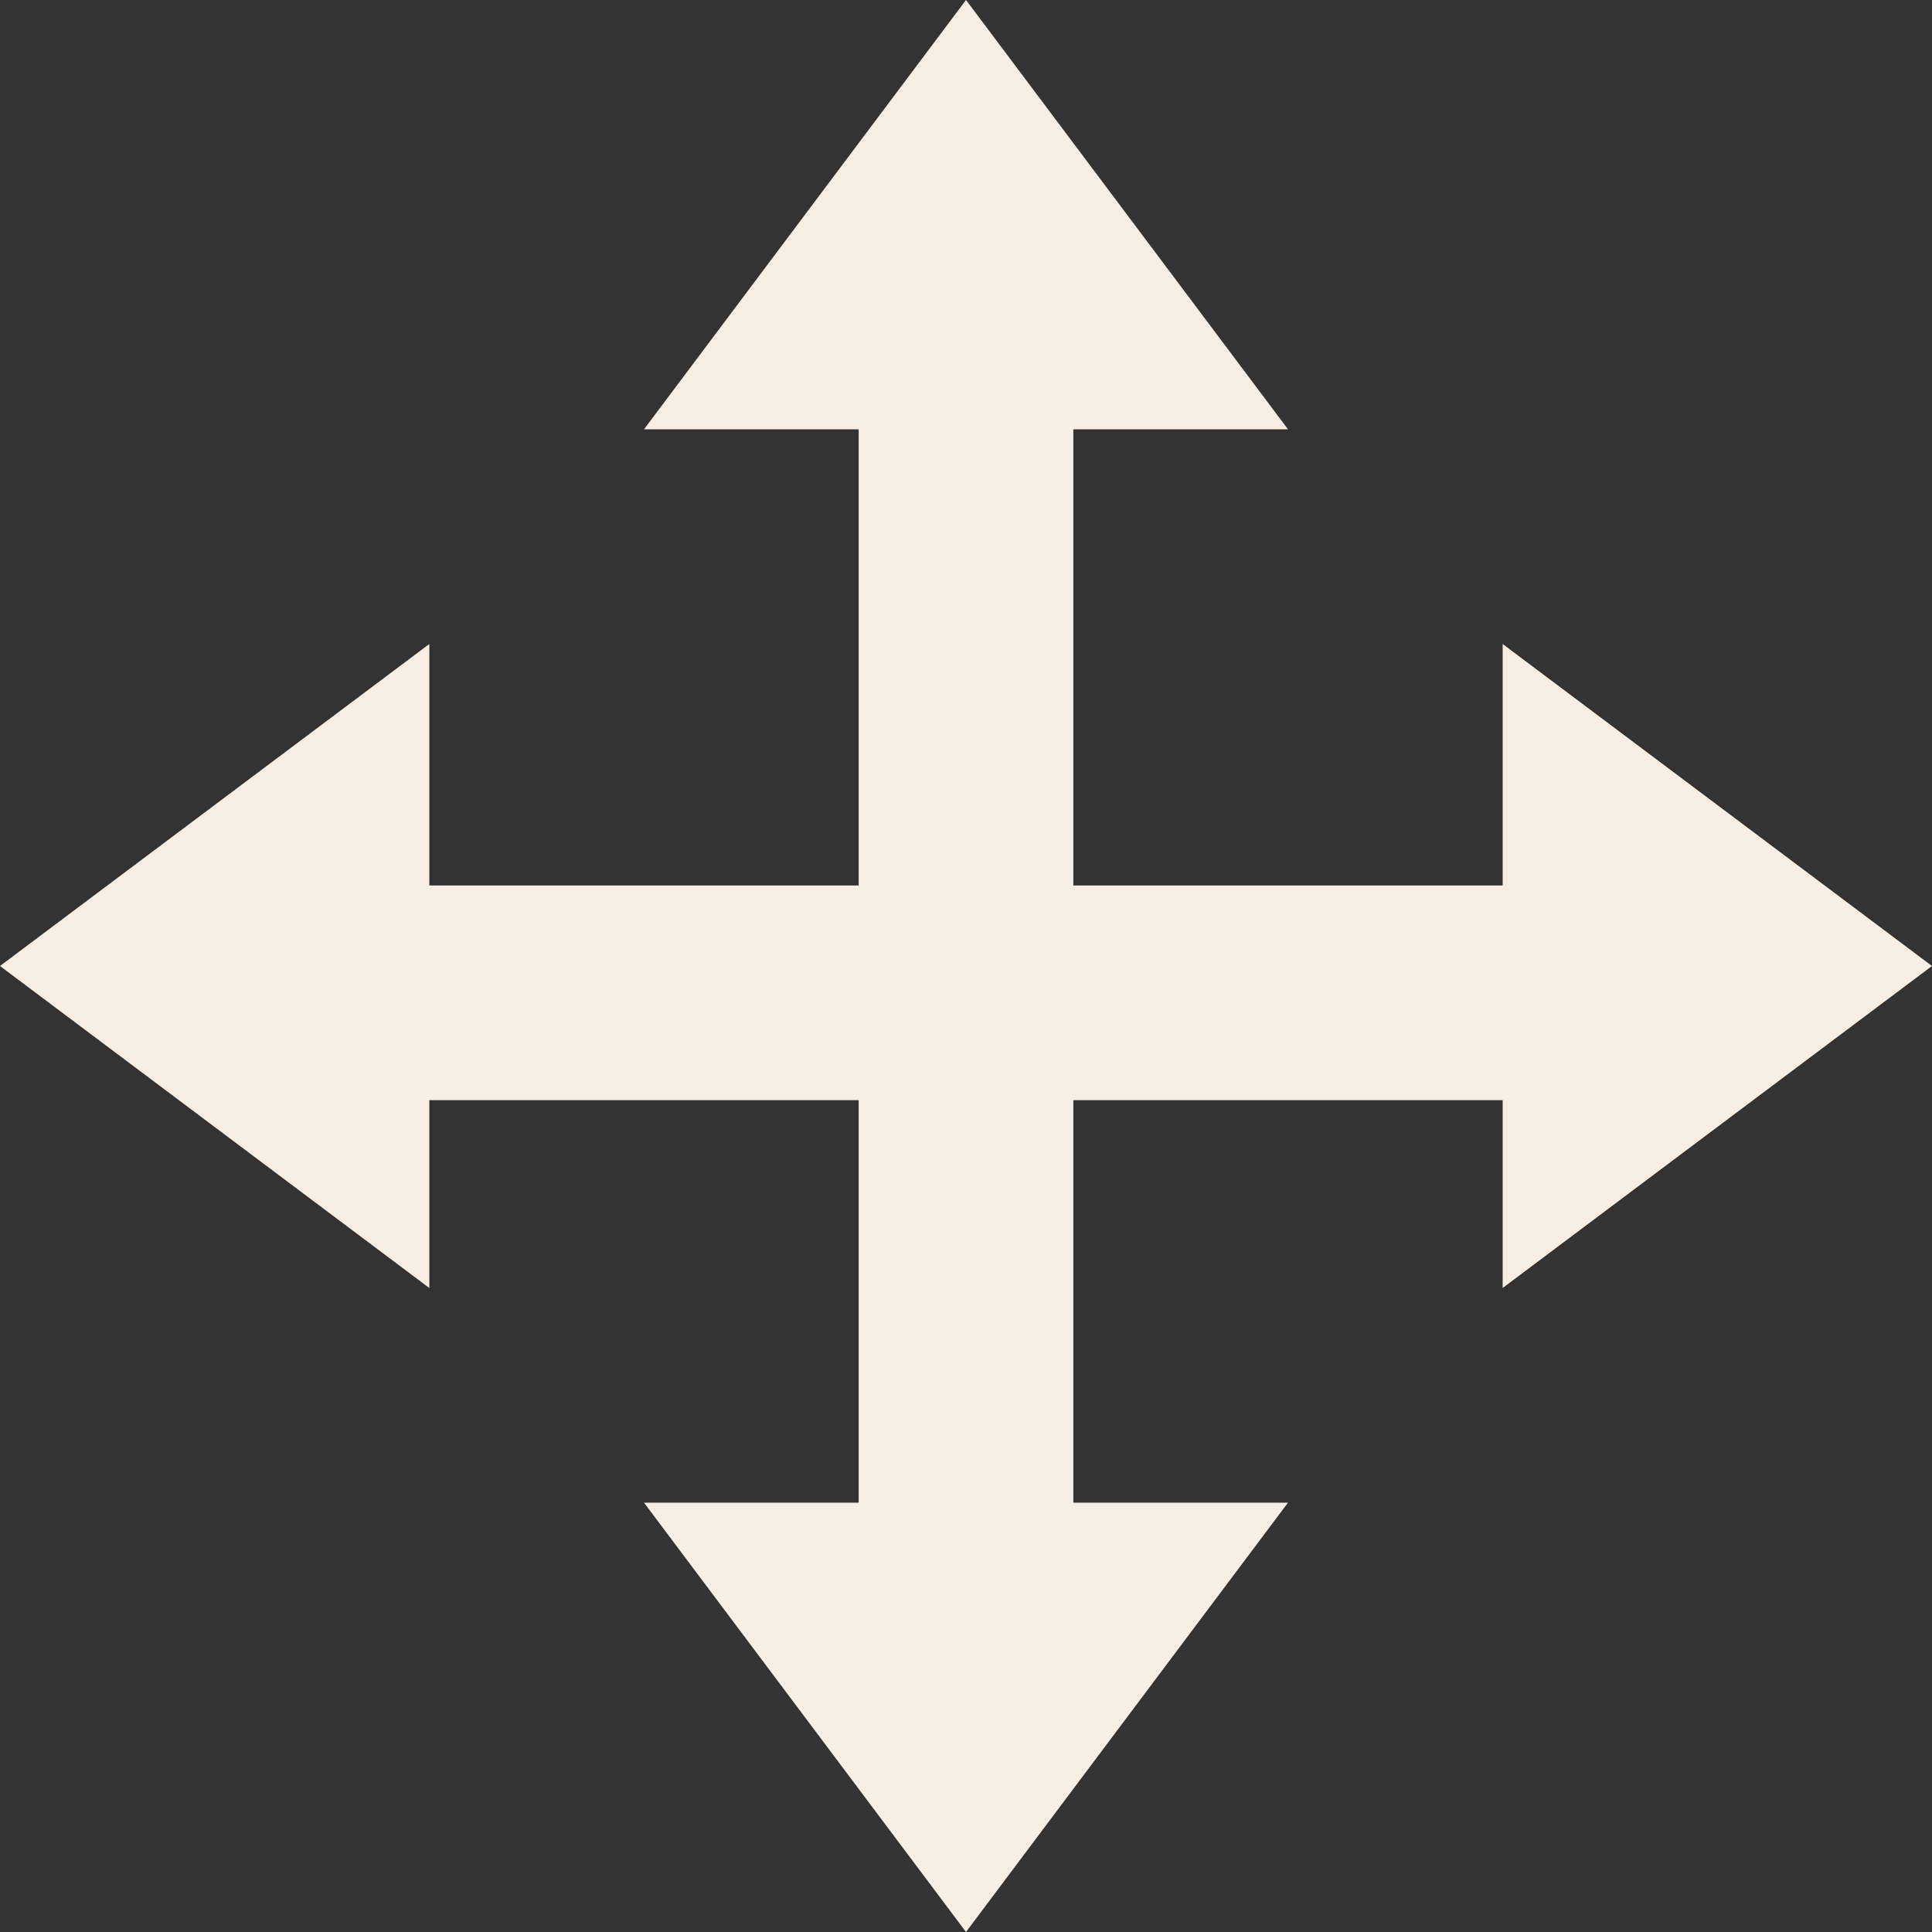 <svg width="18" height="18" viewBox="0 0 18 18" fill="none" xmlns="http://www.w3.org/2000/svg">
<rect x="0" y="0" width="18" height="18" fill="#333333" stroke="none"/>
<path d="M9 3V15.5" stroke="#F8EEE4" stroke-width="2" stroke-linecap="round"/>
<path d="M15.25 9.25L2.75 9.25" stroke="#F8EEE4" stroke-width="2" stroke-linecap="round"/>
<path d="M6 4L9 0L12 4H6Z" fill="#F8EEE4"/>
<path d="M12 14L9 18L6 14L12 14Z" fill="#F8EEE4"/>
<path d="M14 6L18 9L14 12L14 6Z" fill="#F8EEE4"/>
<path d="M4 12L3.93403e-07 9L4 6L4 12Z" fill="#F8EEE4"/>
</svg>
